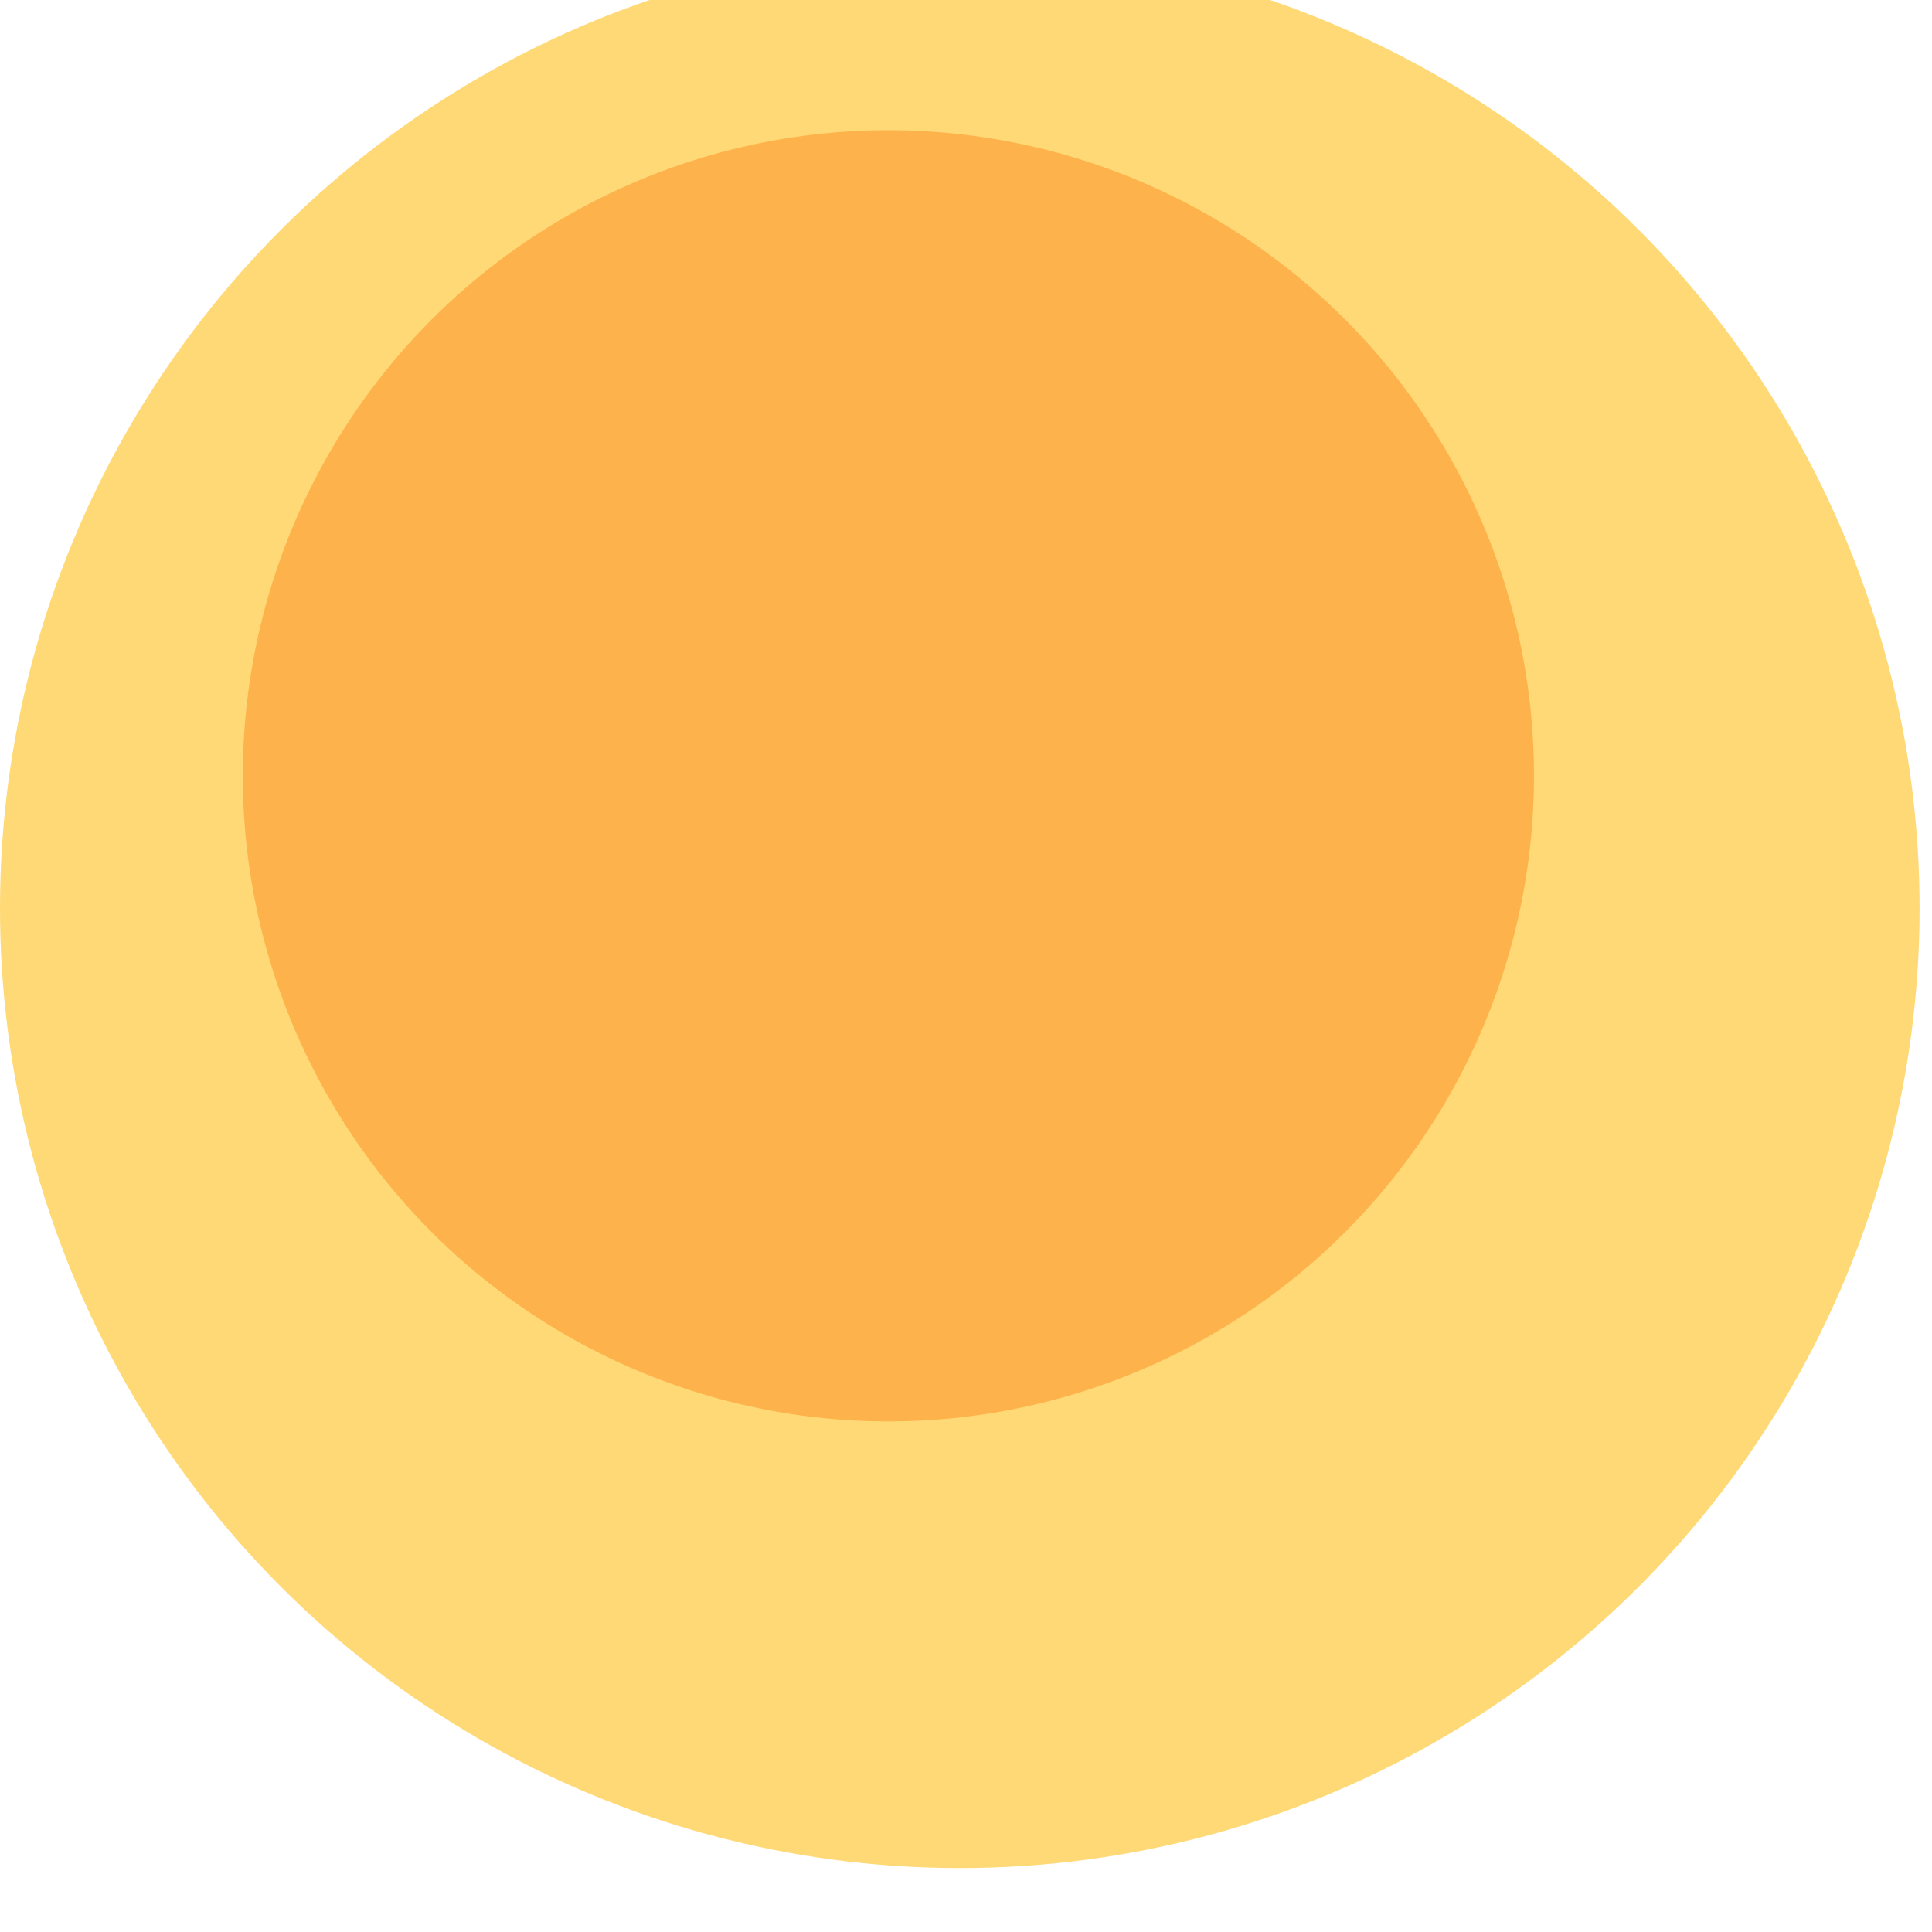 <svg width="300" height="300" xmlns="http://www.w3.org/2000/svg" style="animation-delay: 0s; animation-direction: normal; animation-duration: 0s; animation-fill-mode: none; animation-iteration-count: 1; animation-name: none; animation-play-state: running; animation-timing-function: ease; background-attachment: scroll; background-blend-mode: normal; background-clip: border-box; background-color: rgba(0, 0, 0, 0); background-image: none; background-origin: padding-box; background-position: 0% 0%; background-repeat: repeat; background-size: auto; border-bottom-color: rgb(0, 0, 0); border-bottom-left-radius: 0px; border-bottom-right-radius: 0px; border-bottom-style: none; border-bottom-width: 0px; border-collapse: separate; border-image-outset: 0px; border-image-repeat: stretch; border-image-slice: 100%; border-image-source: none; border-image-width: 1; border-left-color: rgb(0, 0, 0); border-left-style: none; border-left-width: 0px; border-right-color: rgb(0, 0, 0); border-right-style: none; border-right-width: 0px; border-top-color: rgb(0, 0, 0); border-top-left-radius: 0px; border-top-right-radius: 0px; border-top-style: none; border-top-width: 0px; bottom: auto; box-shadow: none; box-sizing: content-box; break-after: auto; break-before: auto; break-inside: auto; caption-side: top; clear: none; clip: auto; color: rgb(0, 0, 0); content: ; cursor: auto; direction: ltr; display: inline; empty-cells: show; float: none; font-family: sans-serif; font-kerning: auto; font-size: 12px; font-stretch: normal; font-style: normal; font-variant: normal; font-variant-ligatures: normal; font-variant-caps: normal; font-variant-numeric: normal; font-weight: normal; height: 300px; image-rendering: auto; isolation: auto; left: auto; letter-spacing: normal; line-height: normal; list-style-image: none; list-style-position: outside; list-style-type: disc; margin-bottom: 0px; margin-left: 0px; margin-right: 0px; margin-top: 0px; max-height: none; max-width: none; min-height: 0px; min-width: 0px; mix-blend-mode: normal; object-fit: fill; object-position: 50% 50%; offset-distance: 0px; offset-path: none; offset-rotate: auto 0deg; offset-rotation: auto 0deg; opacity: 1; orphans: 2; outline-color: rgb(0, 0, 0); outline-offset: 0px; outline-style: none; outline-width: 0px; overflow-anchor: auto; overflow-wrap: normal; overflow-x: hidden; overflow-y: hidden; padding-bottom: 20px; padding-left: 20px; padding-right: 20px; padding-top: 20px; pointer-events: auto; position: static; resize: none; right: auto; speak: normal; table-layout: auto; tab-size: 8; text-align: start; text-align-last: auto; text-decoration: none; text-indent: 0px; text-rendering: auto; text-shadow: none; text-size-adjust: auto; text-overflow: clip; text-transform: none; top: auto; touch-action: auto; transition-delay: 0s; transition-duration: 0s; transition-property: all; transition-timing-function: ease; unicode-bidi: normal; vertical-align: baseline; visibility: visible; white-space: normal; widows: 2; width: 300px; will-change: auto; word-break: normal; word-spacing: 0px; word-wrap: normal; z-index: auto; zoom: 1; -webkit-appearance: none; backface-visibility: visible; -webkit-background-clip: border-box; -webkit-background-origin: padding-box; -webkit-border-horizontal-spacing: 0px; -webkit-border-image: none; -webkit-border-vertical-spacing: 0px; -webkit-box-align: stretch; -webkit-box-decoration-break: slice; -webkit-box-direction: normal; -webkit-box-flex: 0; -webkit-box-flex-group: 1; -webkit-box-lines: single; -webkit-box-ordinal-group: 1; -webkit-box-orient: horizontal; -webkit-box-pack: start; -webkit-box-reflect: none; column-count: auto; column-gap: normal; column-rule-color: rgb(0, 0, 0); column-rule-style: none; column-rule-width: 0px; column-span: none; column-width: auto; align-content: stretch; align-items: stretch; align-self: stretch; flex-basis: auto; flex-grow: 0; flex-shrink: 1; flex-direction: row; flex-wrap: nowrap; justify-content: flex-start; -webkit-font-smoothing: auto; -webkit-highlight: none; hyphens: manual; -webkit-hyphenate-character: auto; -webkit-line-break: auto; -webkit-line-clamp: none; -webkit-locale: &quot;en&quot;; -webkit-margin-before-collapse: collapse; -webkit-margin-after-collapse: collapse; -webkit-mask-box-image: none; -webkit-mask-box-image-outset: 0px; -webkit-mask-box-image-repeat: stretch; -webkit-mask-box-image-slice: 0 fill; -webkit-mask-box-image-source: none; -webkit-mask-box-image-width: auto; -webkit-mask-clip: border-box; -webkit-mask-composite: source-over; -webkit-mask-image: none; -webkit-mask-origin: border-box; -webkit-mask-position: 0% 0%; -webkit-mask-repeat: repeat; -webkit-mask-size: auto; order: 0; perspective: none; perspective-origin: 170px 170px; -webkit-print-color-adjust: economy; -webkit-rtl-ordering: logical; shape-outside: none; shape-image-threshold: 0; shape-margin: 0px; -webkit-tap-highlight-color: rgba(0, 0, 0, 0.18); -webkit-text-combine: none; -webkit-text-decorations-in-effect: none; -webkit-text-emphasis-color: rgb(0, 0, 0); -webkit-text-emphasis-position: over; -webkit-text-emphasis-style: none; -webkit-text-fill-color: rgb(0, 0, 0); -webkit-text-orientation: vertical-right; -webkit-text-security: none; -webkit-text-stroke-color: rgb(0, 0, 0); -webkit-text-stroke-width: 0px; transform: none; transform-origin: 170px 170px; transform-style: flat; -webkit-user-drag: auto; -webkit-user-modify: read-only; user-select: text; -webkit-writing-mode: horizontal-tb; -webkit-app-region: no-drag; buffered-rendering: auto; clip-path: none; clip-rule: nonzero; mask: none; filter: none; flood-color: rgb(0, 0, 0); flood-opacity: 1; lighting-color: rgb(255, 255, 255); stop-color: rgb(0, 0, 0); stop-opacity: 1; color-interpolation: sRGB; color-interpolation-filters: linearRGB; color-rendering: auto; fill: rgb(0, 0, 0); fill-opacity: 1; fill-rule: nonzero; marker-end: none; marker-mid: none; marker-start: none; mask-type: luminance; shape-rendering: auto; stroke: none; stroke-dasharray: none; stroke-dashoffset: 0px; stroke-linecap: butt; stroke-linejoin: miter; stroke-miterlimit: 4; stroke-opacity: 1; stroke-width: 1px; alignment-baseline: auto; baseline-shift: 0px; dominant-baseline: auto; text-anchor: start; writing-mode: horizontal-tb; vector-effect: none; paint-order: fill stroke markers; d: none; cx: 0px; cy: 0px; x: 0px; y: 0px; r: 0px; rx: auto; ry: auto;" version="1.1" xmlns:xlink="http://www.w3.org/1999/xlink"><style type="text/css">svg { padding: 20px; }
.child circle { fill: none; }</style><svg xmlns="http://www.w3.org/2000/svg"><g transform="translate(0 -8) scale(1.007)"><g class="node" transform="translate(148,148) rotate(135)"><title>0-Connected</title><circle r="148" style="stroke: grey; stroke-width: 0; fill: none;"/><g class="node" transform="translate(0,0) rotate(16.032)"><title>1-Connected</title><circle r="148" style="stroke: grey; stroke-width: 0; fill: rgb(254, 217, 118);"/><g class="node" transform="translate(-0.26,23.201) rotate(0)"><title>2-Connected</title><circle r="99.551" style="stroke: grey; stroke-width: 0; fill: rgb(254, 178, 76);"/><g class="child node" transform="translate(-23.266,20.149) rotate(0)"><title>2-Connected</title><circle r="23.266" style="stroke: grey; stroke-width: 0;"/></g><g class="child node" transform="translate(23.266,20.149) rotate(0)"><title>2-Connected</title><circle r="23.266" style="stroke: grey; stroke-width: 0;"/></g><g class="child node" transform="translate(0,-20.149) rotate(0)"><title>2-Connected</title><circle r="23.266" style="stroke: grey; stroke-width: 0;"/></g><g class="child node" transform="translate(-46.533,-20.149) rotate(0)"><title>2-Connected</title><circle r="23.266" style="stroke: grey; stroke-width: 0;"/></g><g class="child node" transform="translate(-69.799,20.149) rotate(0)"><title>2-Connected</title><circle r="23.266" style="stroke: grey; stroke-width: 0;"/></g><g class="child node" transform="translate(-46.533,60.448) rotate(0)"><title>2-Connected</title><circle r="23.266" style="stroke: grey; stroke-width: 0;"/></g><g class="child node" transform="translate(0,60.448) rotate(0)"><title>2-Connected</title><circle r="23.266" style="stroke: grey; stroke-width: 0;"/></g><g class="child node" transform="translate(46.533,60.448) rotate(0)"><title>2-Connected</title><circle r="23.266" style="stroke: grey; stroke-width: 0;"/></g><g class="child node" transform="translate(69.799,20.149) rotate(0)"><title>2-Connected</title><circle r="23.266" style="stroke: grey; stroke-width: 0;"/></g><g class="child node" transform="translate(46.533,-20.149) rotate(0)"><title>2-Connected</title><circle r="23.266" style="stroke: grey; stroke-width: 0;"/></g><g class="child node" transform="translate(23.266,-60.448) rotate(0)"><title>2-Connected</title><circle r="23.266" style="stroke: grey; stroke-width: 0;"/></g></g><g class="child node" transform="translate(122.557,23.201) rotate(0)"><title>1-Connected</title><circle r="23.266" style="stroke: grey; stroke-width: 0;"/></g><g class="child node" transform="translate(113.742,-22.489) rotate(0)"><title>1-Connected</title><circle r="23.266" style="stroke: grey; stroke-width: 0;"/></g><g class="child node" transform="translate(88.561,-61.62) rotate(0)"><title>1-Connected</title><circle r="23.266" style="stroke: grey; stroke-width: 0;"/></g><g class="child node" transform="translate(50.631,-88.576) rotate(0)"><title>1-Connected</title><circle r="23.266" style="stroke: grey; stroke-width: 0;"/></g><g class="child node" transform="translate(5.395,-99.486) rotate(0)"><title>1-Connected</title><circle r="23.266" style="stroke: grey; stroke-width: 0;"/></g><g class="child node" transform="translate(-40.653,-92.784) rotate(0)"><title>1-Connected</title><circle r="23.266" style="stroke: grey; stroke-width: 0;"/></g><g class="child node" transform="translate(-80.902,-69.432) rotate(0)"><title>1-Connected</title><circle r="23.266" style="stroke: grey; stroke-width: 0;"/></g><g class="child node" transform="translate(-109.576,-32.783) rotate(0)"><title>1-Connected</title><circle r="23.266" style="stroke: grey; stroke-width: 0;"/></g><g class="child node" transform="translate(-122.557,11.903) rotate(0)"><title>1-Connected</title><circle r="23.266" style="stroke: grey; stroke-width: 0;"/></g></g></g></g></svg></svg>